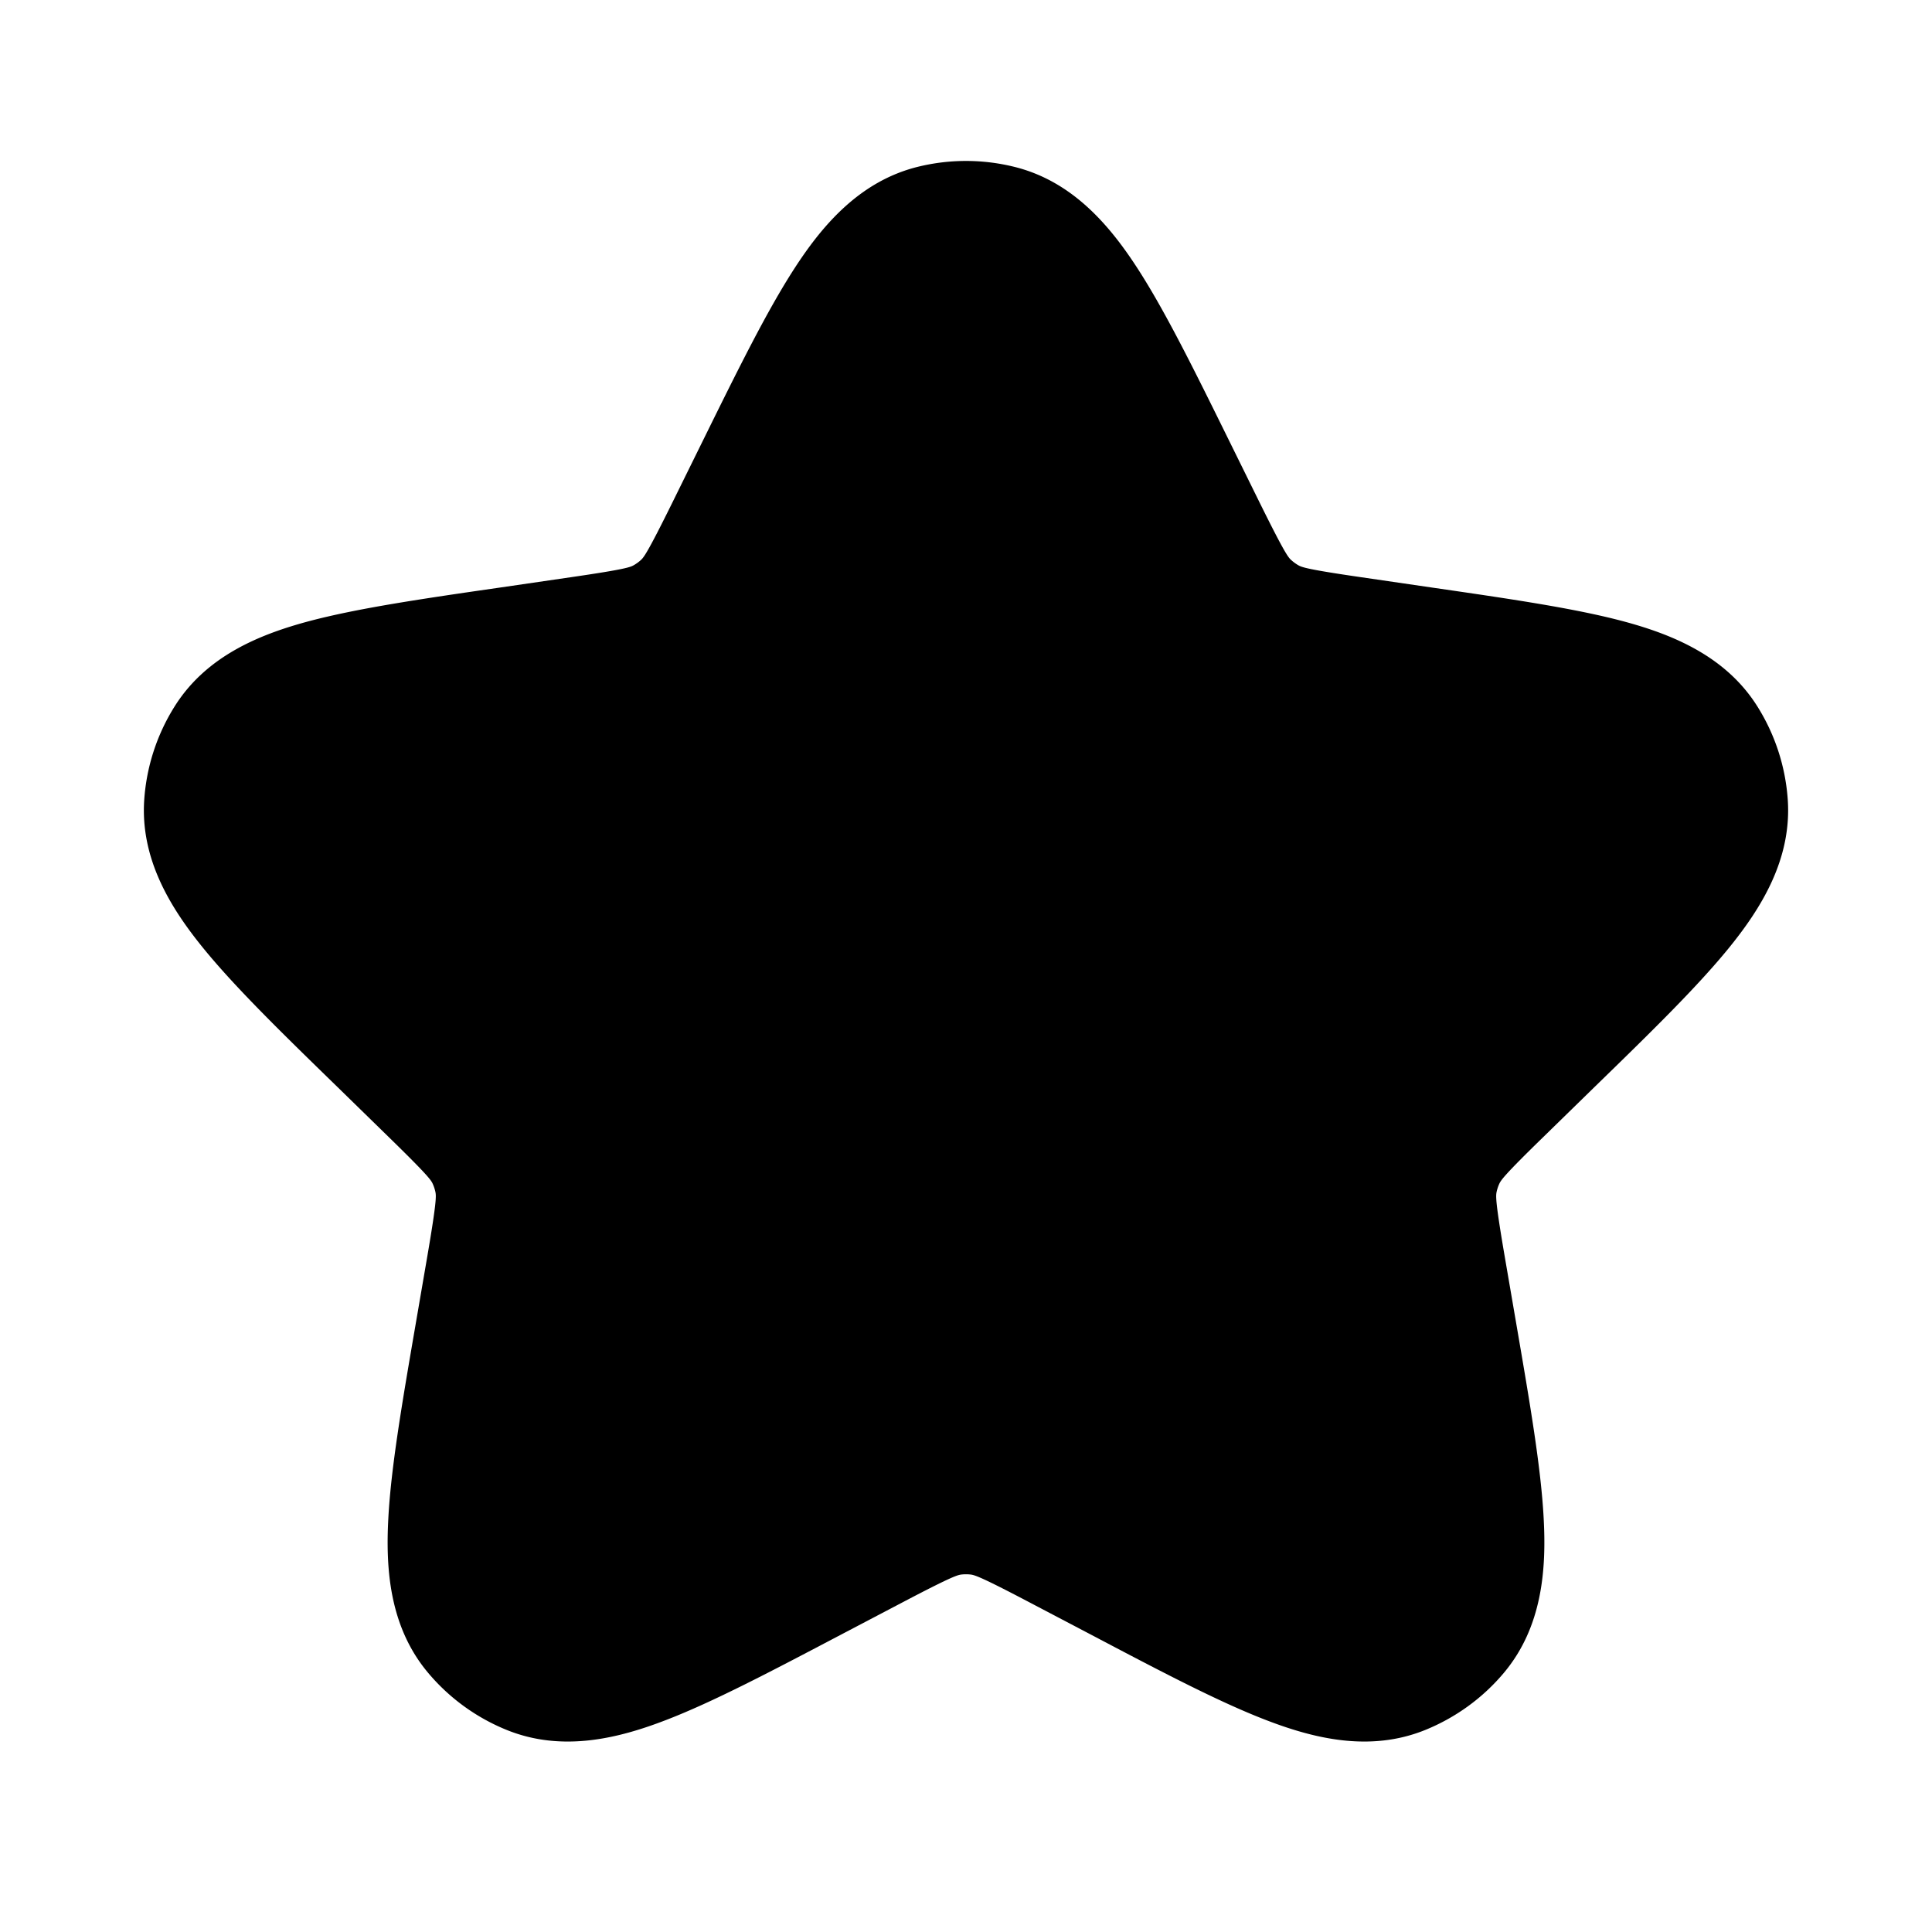 <svg xmlns="http://www.w3.org/2000/svg" viewBox="0 0 24 24" width="1em" height="1em" fill="currentColor" class="text-brand-orange dark:text-dark-brand-orange"><path fill-rule="evenodd" d="M11.394 2.074a2.5 2.5 0 011.212 0c.723.181 1.185.735 1.526 1.262.342.528.703 1.259 1.131 2.127l.392.795c.302.61.348.667.386.7a.498.498 0 00.086.063c.043.025.11.052.786.15l.877.128c.958.139 1.764.256 2.372.418.606.162 1.276.43 1.671 1.062a2.5 2.5 0 01.375 1.152c.052.744-.333 1.354-.728 1.841-.397.489-.98 1.058-1.674 1.733l-.634.619c-.489.476-.527.537-.548.583a.5.5 0 00-.033.101c-.01.05-.015.122.1.794l.15.873c.164.954.302 1.758.335 2.386.034.627-.014 1.346-.493 1.918-.263.314-.6.558-.98.712-.692.279-1.39.102-1.976-.124-.588-.226-1.309-.605-2.165-1.056l-.785-.412c-.603-.317-.674-.335-.724-.34a.497.497 0 00-.106 0c-.05.005-.12.023-.724.34l-.785.412c-.856.45-1.577.83-2.165 1.056-.585.226-1.284.403-1.976.124a2.5 2.5 0 01-.98-.712c-.48-.572-.527-1.291-.493-1.918.033-.628.171-1.431.335-2.386l.15-.873c.115-.672.11-.745.1-.794a.5.5 0 00-.033-.101c-.02-.046-.06-.107-.548-.583l-.634-.619c-.694-.675-1.277-1.244-1.674-1.733-.395-.487-.78-1.097-.728-1.841a2.5 2.5 0 01.375-1.152c.395-.633 1.065-.9 1.67-1.062.61-.162 1.415-.28 2.373-.418l.877-.128c.675-.098.743-.125.786-.15a.5.5 0 00.086-.062c.038-.034.084-.09.386-.701l.392-.795c.428-.868.789-1.599 1.131-2.127.341-.527.803-1.08 1.526-1.262z" clip-rule="evenodd"></path></svg>